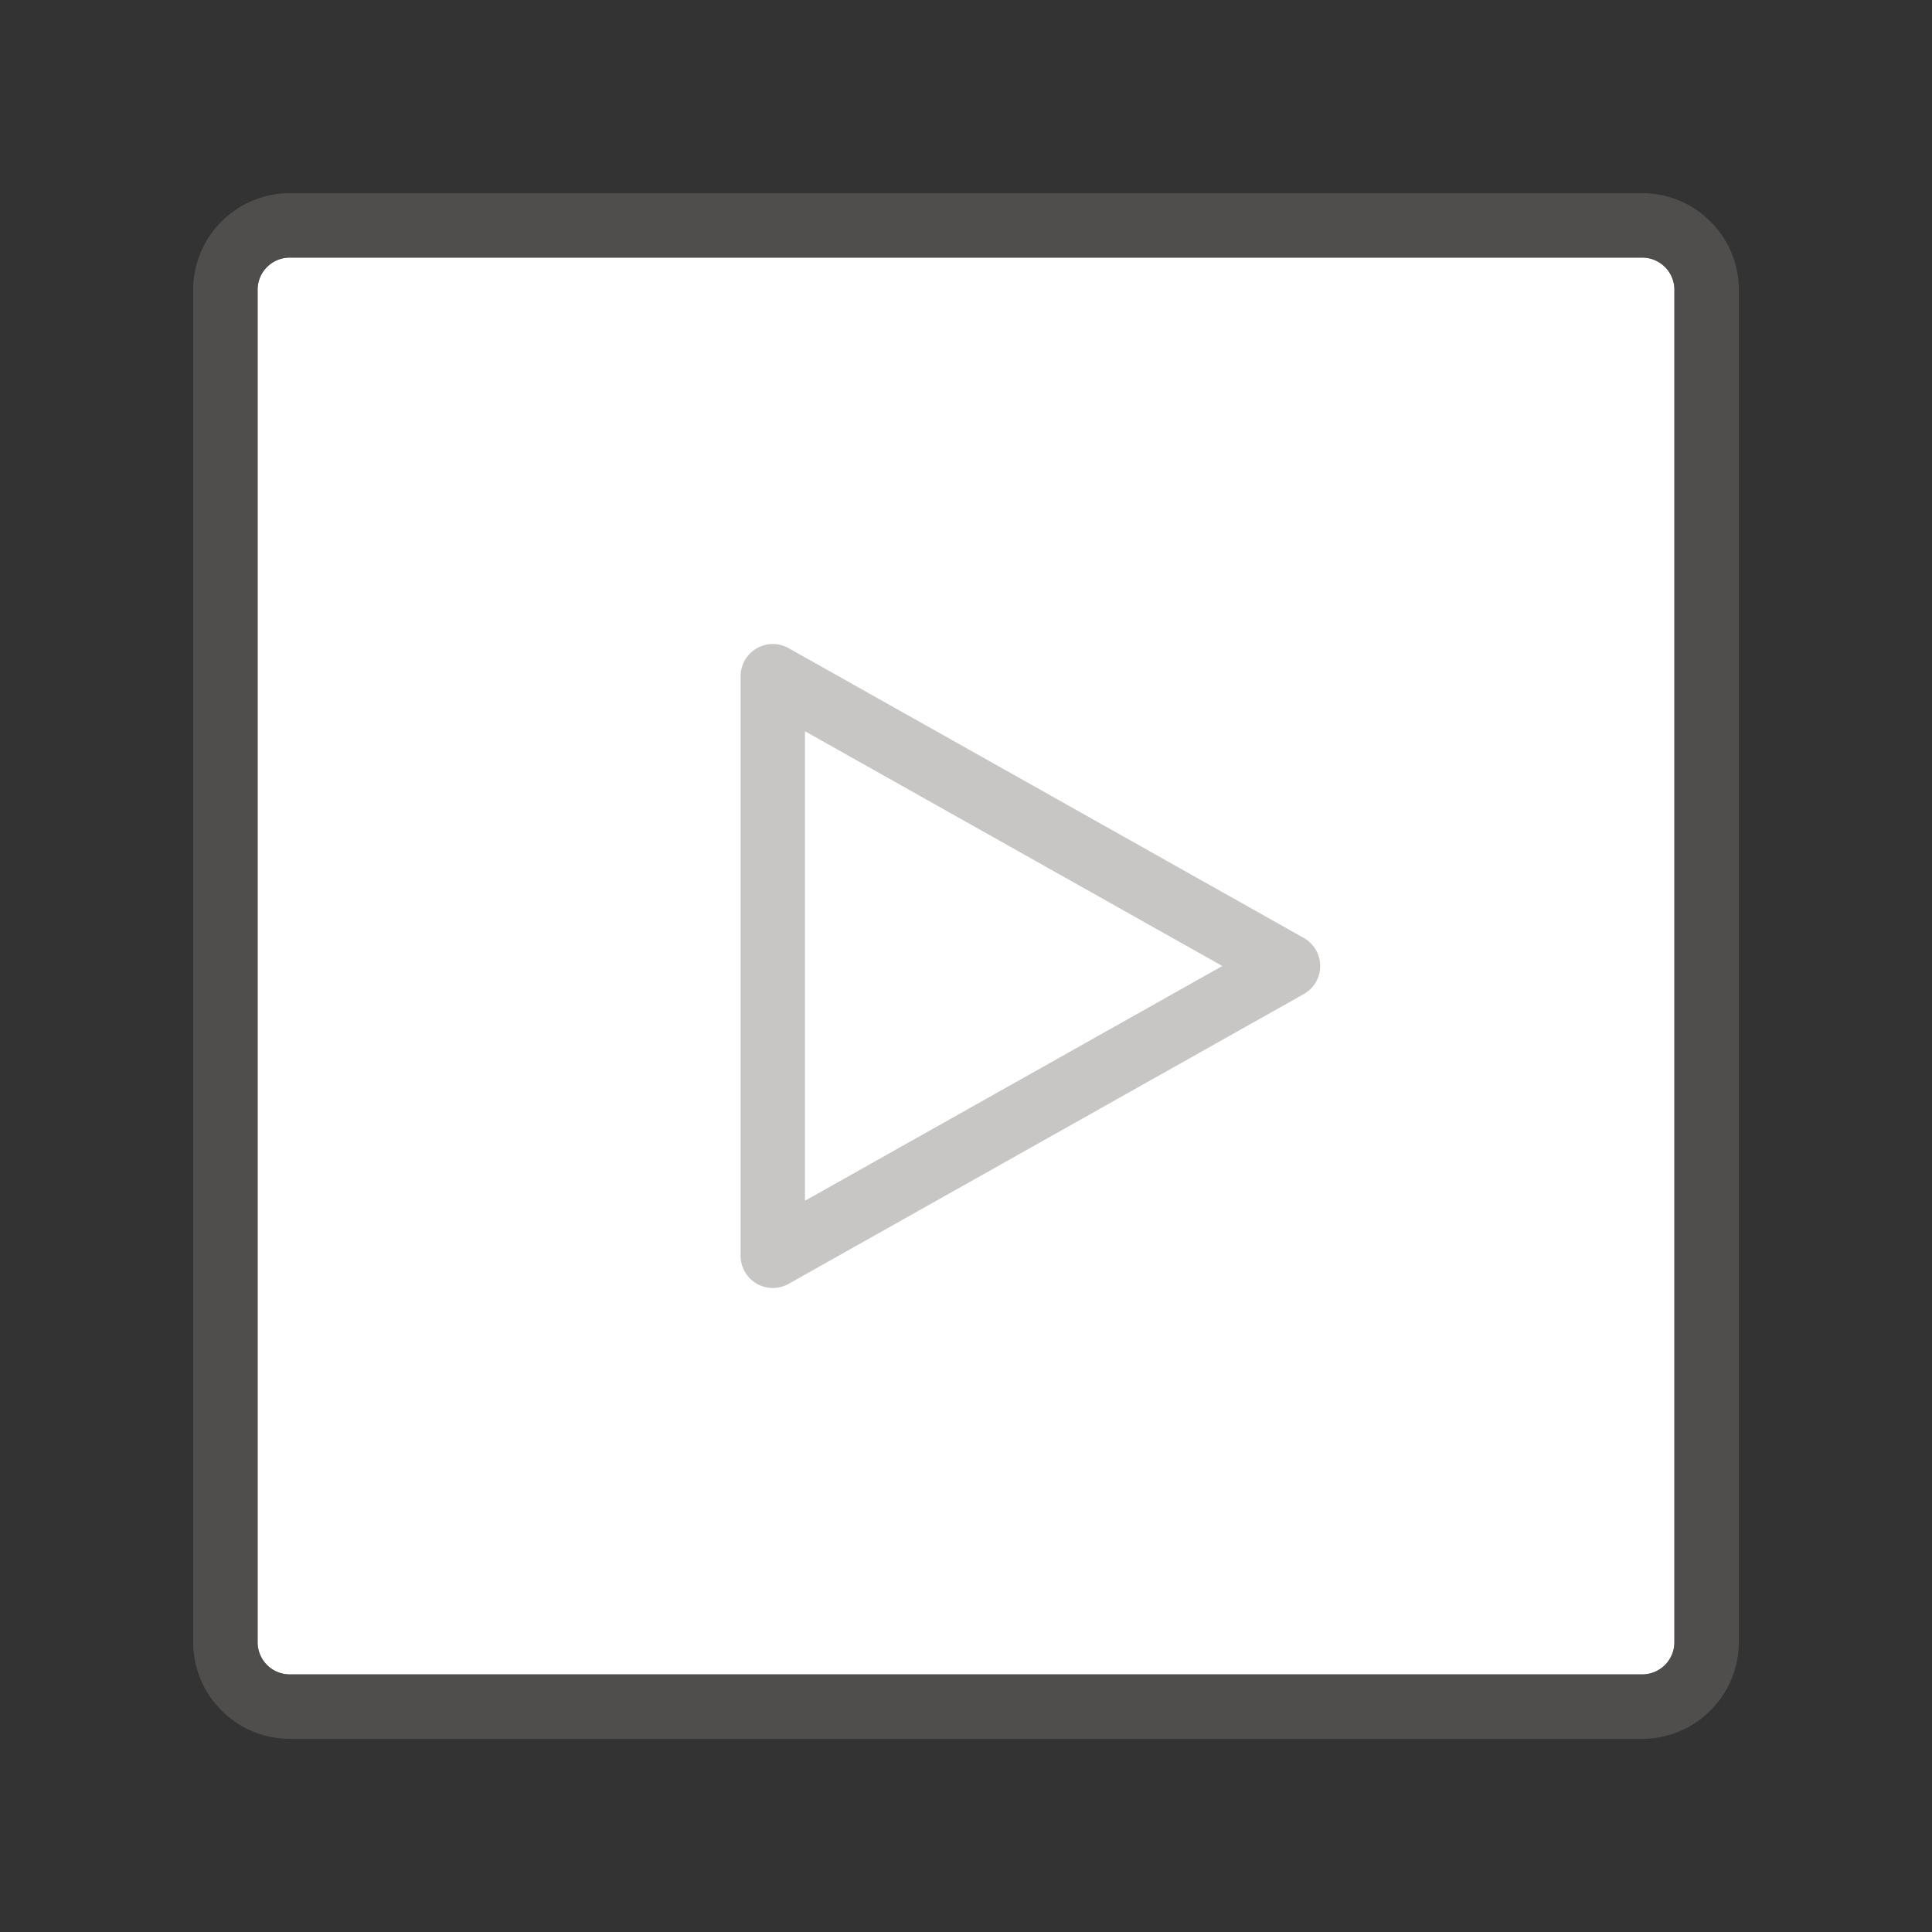 <svg xmlns="http://www.w3.org/2000/svg" viewBox="0 0 60 60"><rect x="0" y="0" width="60" height="60" fill="#333333" stroke="none"/><path fill="#FFF" d="M9 52h42a1 1 0 0 0 1-1V9a1 1 0 0 0-1-1H9a1 1 0 0 0-1 1v42a1 1 0 0 0 1 1z"/><path opacity=".64" fill="#605E5C" d="M51 54H9c-1.654 0-3-1.346-3-3V9c0-1.654 1.346-3 3-3h42c1.654 0 3 1.346 3 3v42c0 1.654-1.346 3-3 3zM9 8a1 1 0 0 0-1 1v42a1 1 0 0 0 1 1h42a1 1 0 0 0 1-1V9a1 1 0 0 0-1-1H9z"/><path fill="none" stroke="#C8C6C4" stroke-width="2" stroke-linecap="round" stroke-linejoin="round" stroke-miterlimit="10" d="M40 30l-16-9v18z"/></svg>